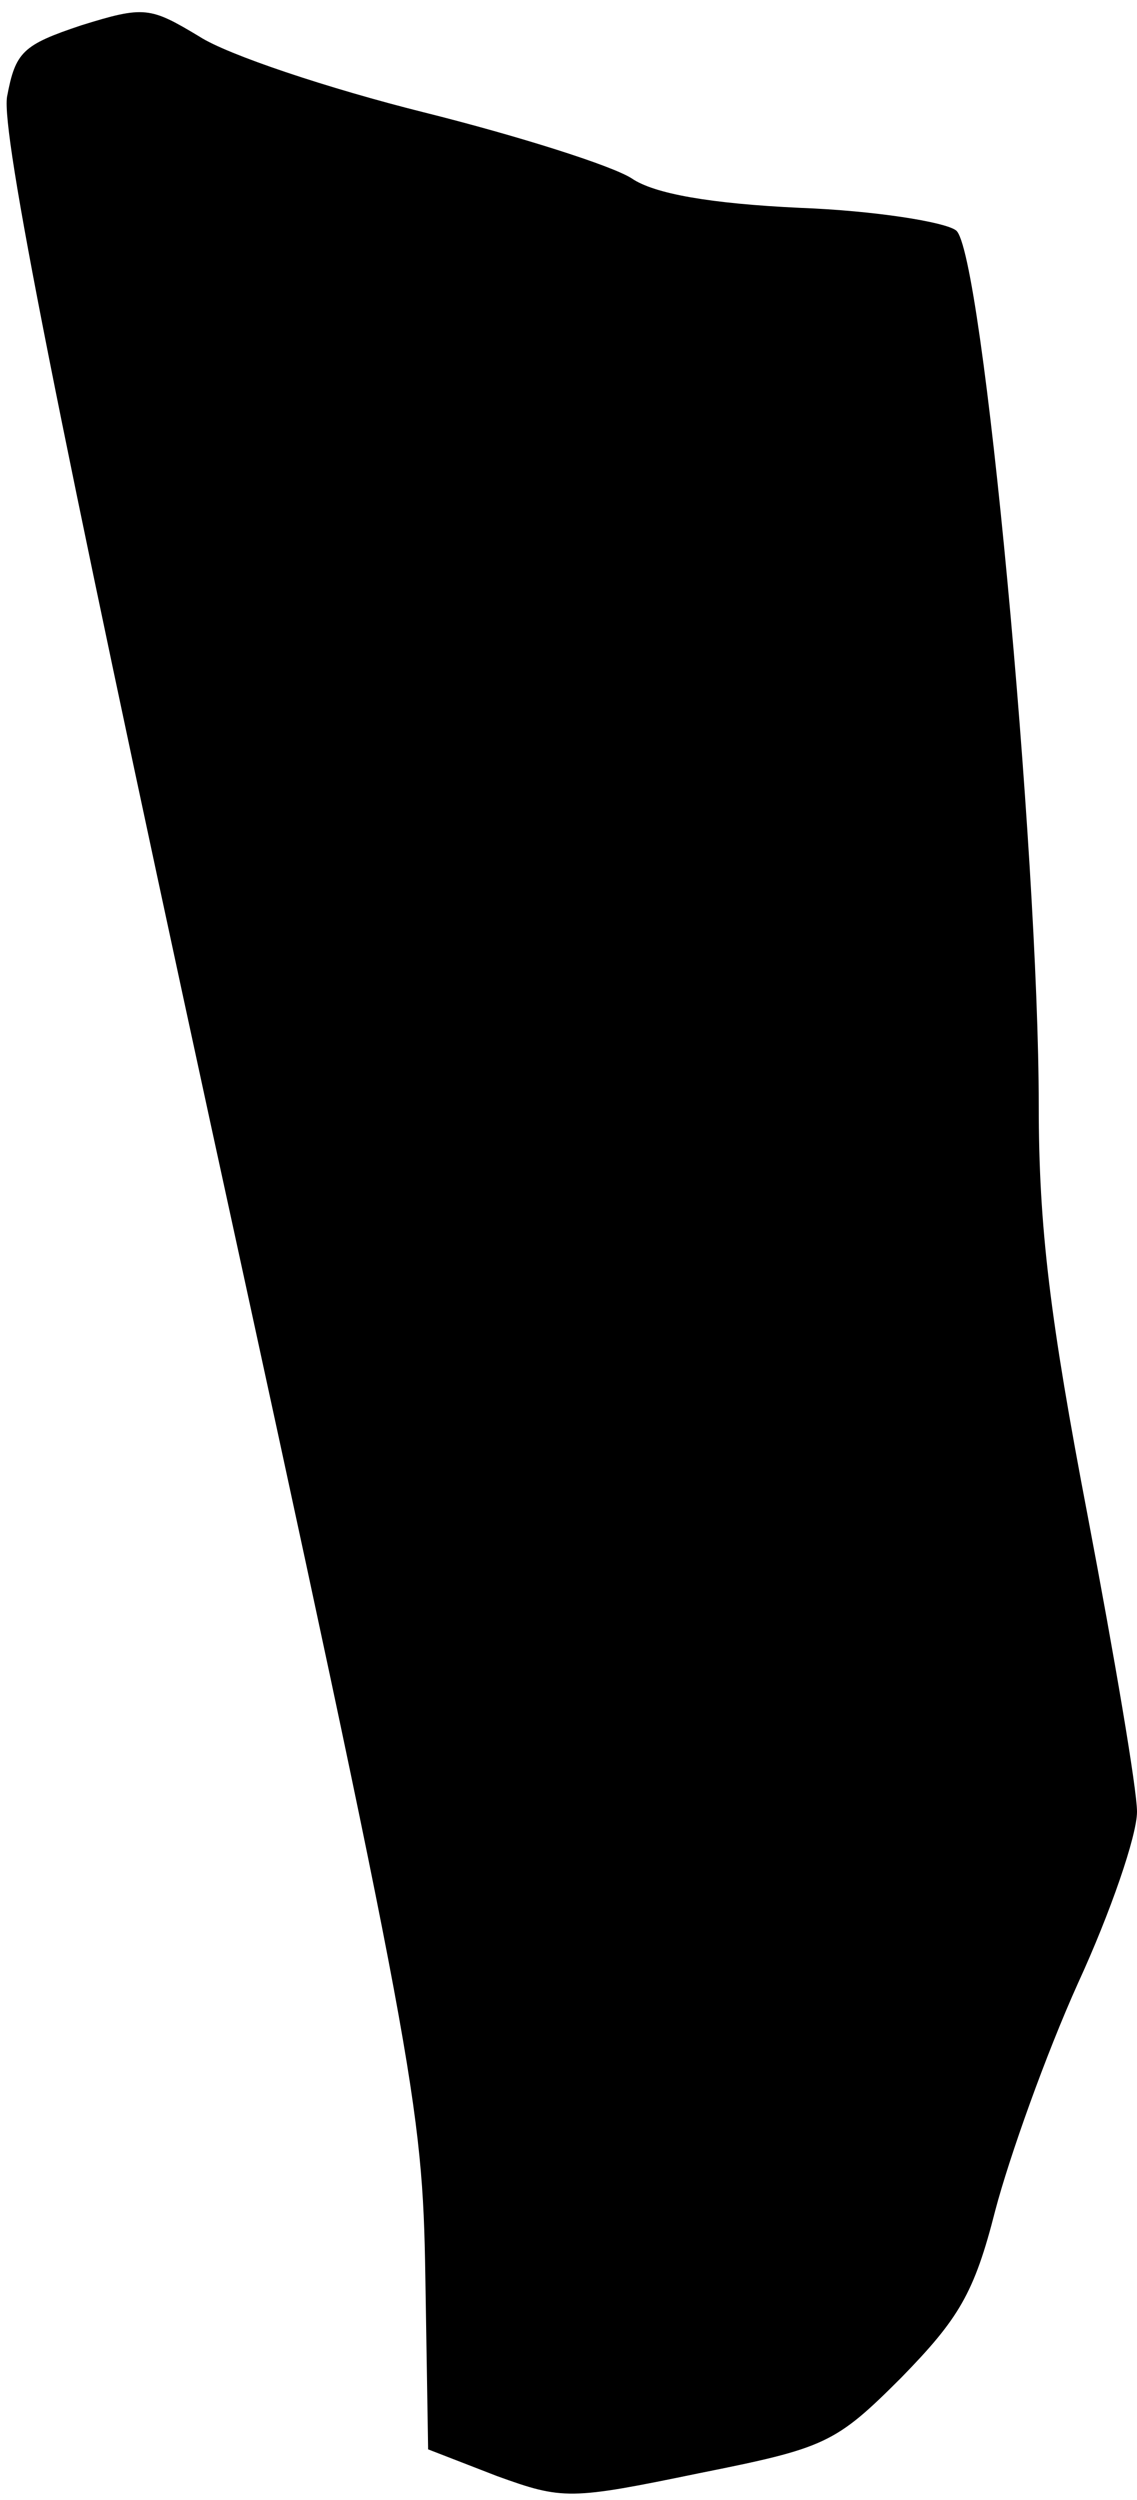 <?xml version="1.0" standalone="no"?>
<!DOCTYPE svg PUBLIC "-//W3C//DTD SVG 20010904//EN"
 "http://www.w3.org/TR/2001/REC-SVG-20010904/DTD/svg10.dtd">
<svg version="1.0" xmlns="http://www.w3.org/2000/svg"
 width="81pt" height="178pt" viewBox="0 0 81 178"
 preserveAspectRatio="xMidYMid meet">
<g transform="translate(0,178) scale(0.1,-0.1)"
fill="#000000" stroke="none">
<path fill="#000000" stroke="none" d="M58 1762 c-42 -14 -47 -19 -53 -51 -4
-26 35 -224 145 -731 146 -670 151 -699 153 -820 l2 -124 49 -19 c47 -17 52
-17 144 2 90 18 97 21 144 68 41 42 52 60 67 119 10 38 36 111 59 162 23 50
42 105 42 122 0 16 -16 110 -35 210 -27 141 -35 206 -35 293 0 179 -40 610
-59 623 -8 6 -58 14 -111 16 -64 3 -104 10 -120 21 -14 9 -80 30 -148 47 -68
17 -140 41 -160 54 -35 21 -39 22 -84 8z"/>
</g>
</svg>
